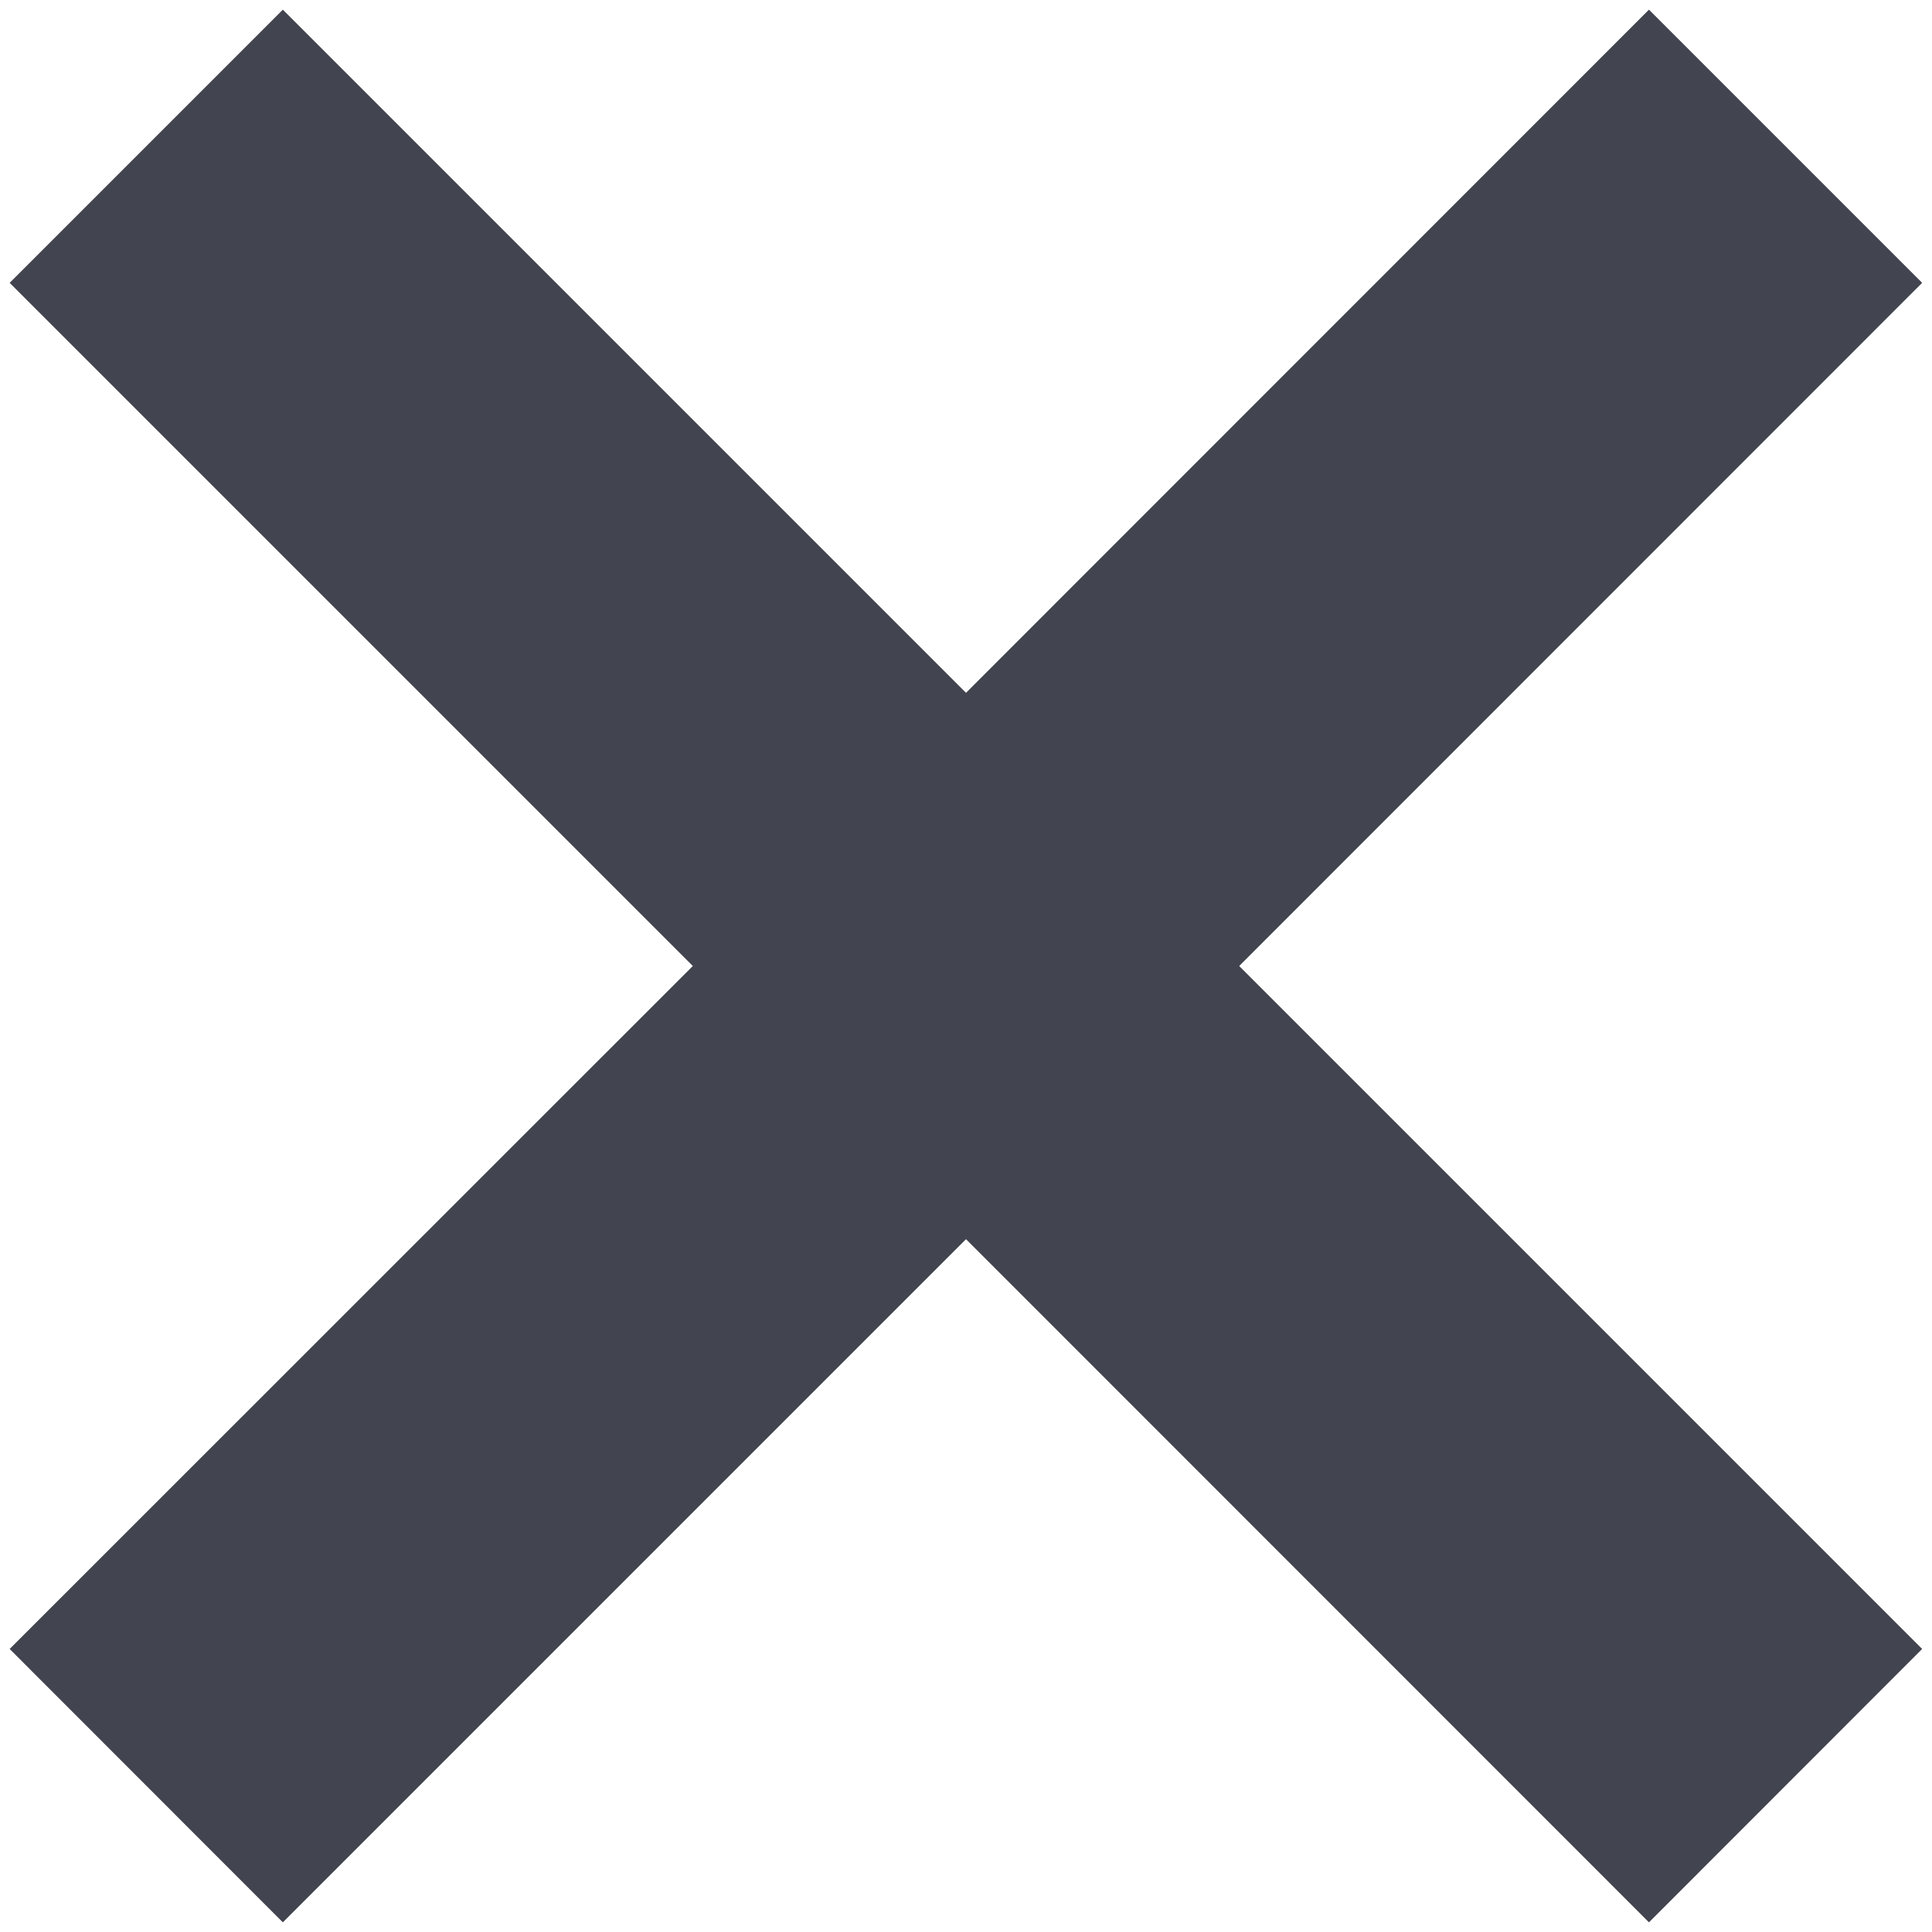 <svg xmlns="http://www.w3.org/2000/svg" xmlns:xlink="http://www.w3.org/1999/xlink" width="10px" height="10px">
    <path fill-rule="evenodd"  fill="rgb(66, 68, 79)" d="M9.949,8.535 L8.535,9.950 L5.000,6.414 L1.464,9.950 L0.050,8.535 L3.586,5.000 L0.050,1.464 L1.464,0.050 L5.000,3.586 L8.535,0.050 L9.949,1.464 L6.414,5.000 L9.949,8.535 Z"/>
</svg>
